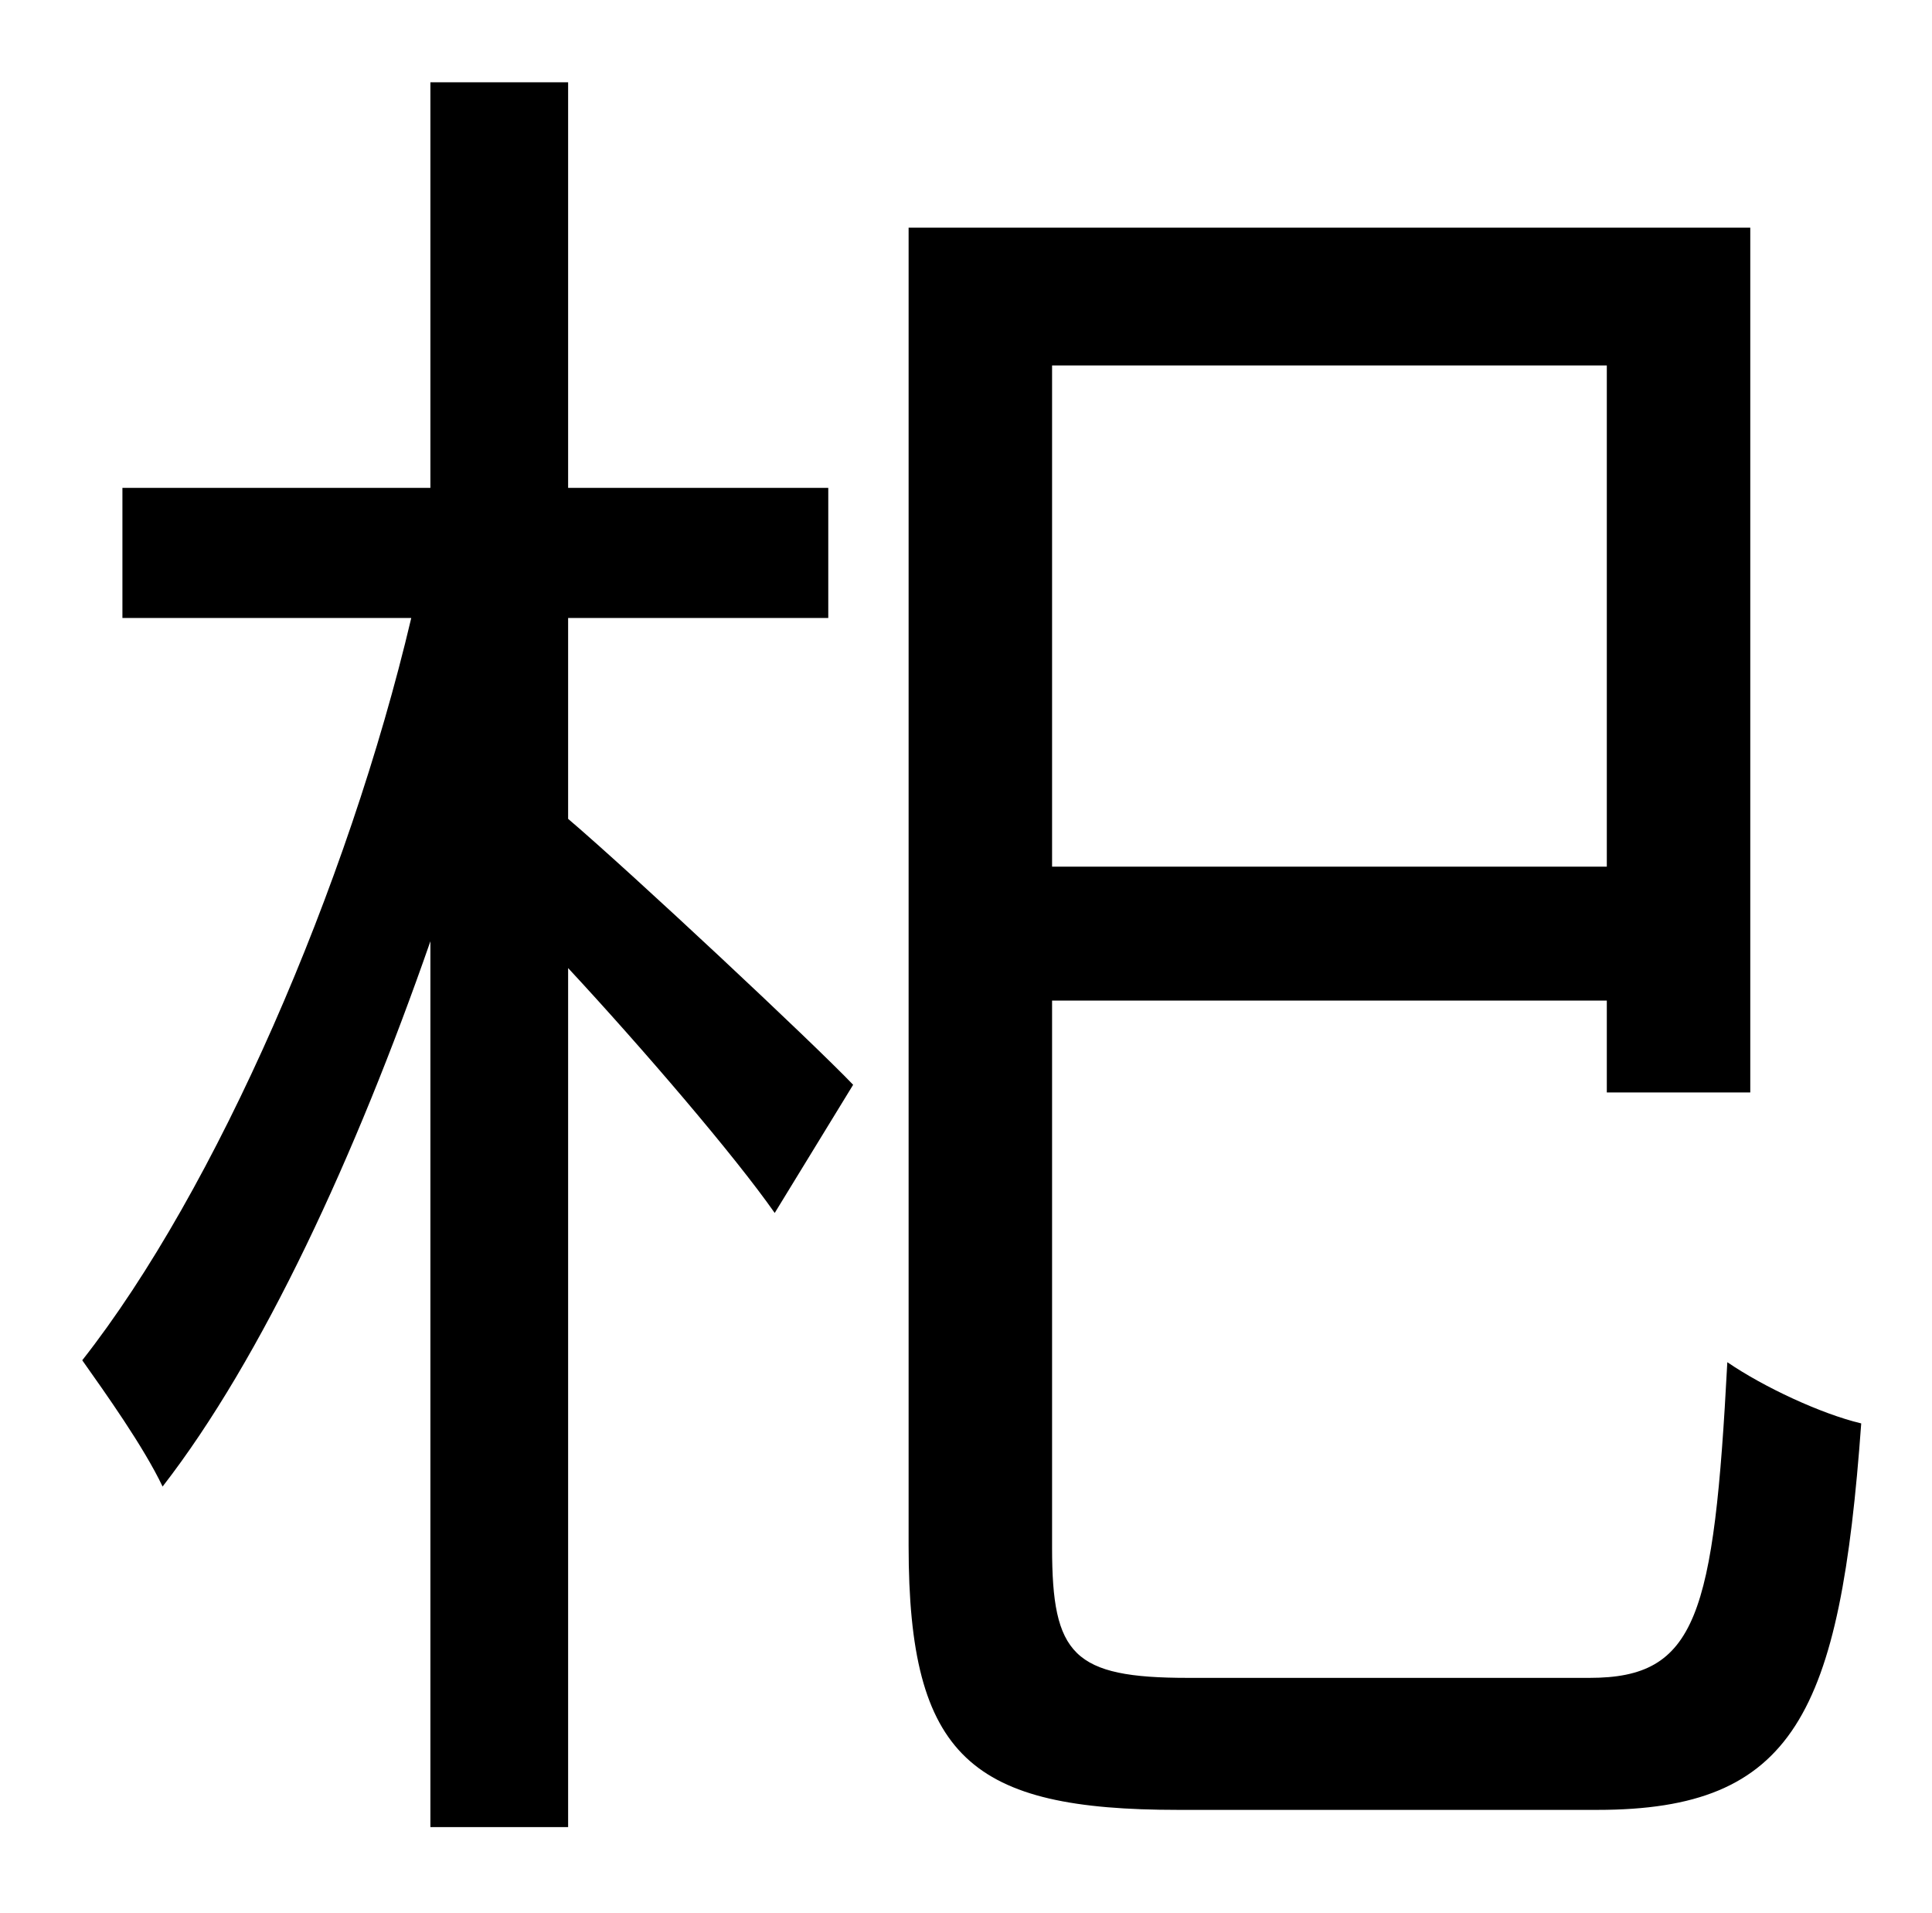 <?xml version="1.0" standalone="no"?>
<!DOCTYPE svg PUBLIC "-//W3C//DTD SVG 1.1//EN" "http://www.w3.org/Graphics/SVG/1.1/DTD/svg11.dtd" >
<svg xmlns="http://www.w3.org/2000/svg" xmlns:xlink="http://www.w3.org/1999/xlink" version="1.1" viewBox="-10 0 1010 1000">
   <path fill="currentColor"
d="M287 323v105c34 29 128 117 149 139l-41 67c-21 -30 -69 -86 -108 -128v449h-72v-463c-39 112 -88 218 -140 285c-10 -21 -30 -49 -42 -66c70 -89 139 -248 172 -388h-151v-68h161v-212h72v212h136v68h-136zM830 191h-290v262h290v-262zM611 877h210c56 0 65 -32 72 -165
c19 13 49 27 70 32c-11 152 -35 202 -138 202h-219c-108 0 -141 -27 -141 -138v-689h440v452h-75v-48h-290v286c0 56 11 68 71 68z" />
</svg>
